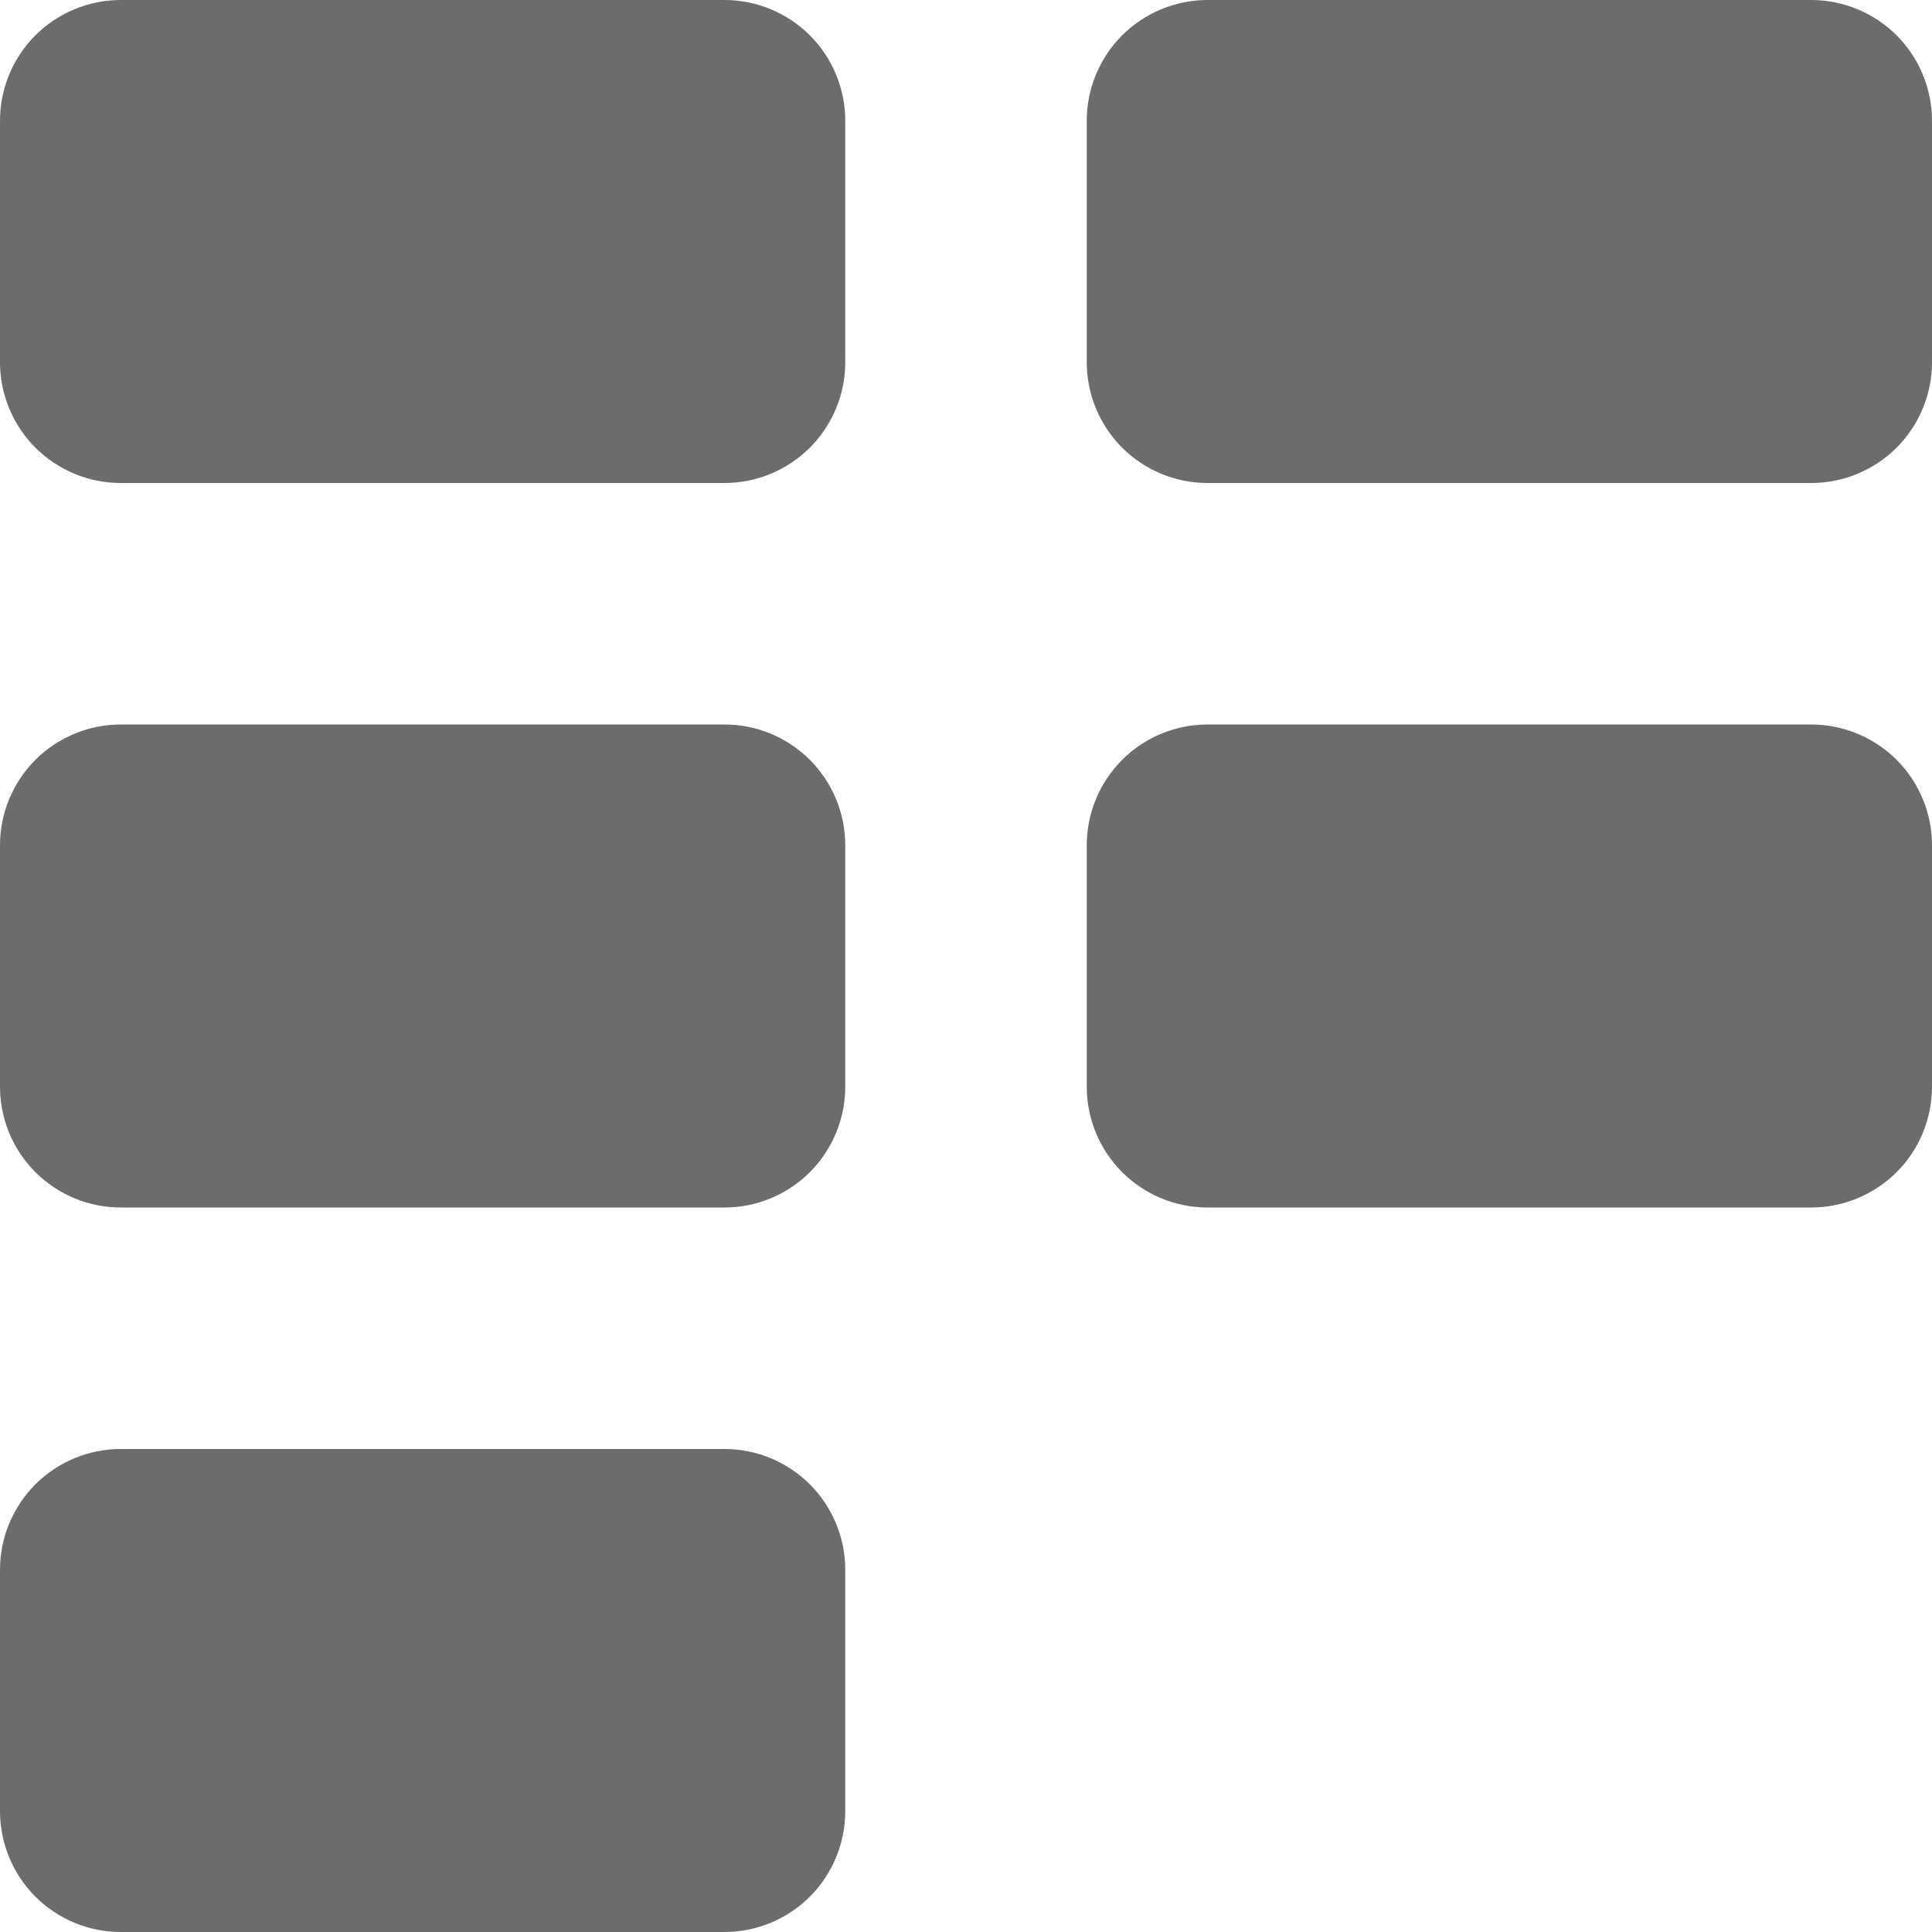 <svg xmlns="http://www.w3.org/2000/svg" width="20" height="20" viewBox="0 0 20 20" fill="none">
<path d="M1.25 0C0.918 0 0.601 0.132 0.366 0.366C0.132 0.601 0 0.918 0 1.25V3.75C0 4.082 0.132 4.399 0.366 4.634C0.601 4.868 0.918 5 1.25 5H7.5C7.832 5 8.149 4.868 8.384 4.634C8.618 4.399 8.75 4.082 8.75 3.75V1.25C8.75 0.918 8.618 0.601 8.384 0.366C8.149 0.132 7.832 0 7.5 0H1.25ZM1.25 7.5C0.918 7.5 0.601 7.632 0.366 7.866C0.132 8.101 0 8.418 0 8.75V11.25C0 11.582 0.132 11.899 0.366 12.134C0.601 12.368 0.918 12.5 1.25 12.5H7.5C7.832 12.5 8.149 12.368 8.384 12.134C8.618 11.899 8.75 11.582 8.75 11.25V8.75C8.75 8.418 8.618 8.101 8.384 7.866C8.149 7.632 7.832 7.5 7.5 7.5H1.25ZM1.25 15C0.918 15 0.601 15.132 0.366 15.366C0.132 15.601 0 15.918 0 16.25V18.75C0 19.081 0.132 19.399 0.366 19.634C0.601 19.868 0.918 20 1.25 20H7.5C7.832 20 8.149 19.868 8.384 19.634C8.618 19.399 8.75 19.081 8.75 18.75V16.25C8.75 15.918 8.618 15.601 8.384 15.366C8.149 15.132 7.832 15 7.5 15H1.25ZM12.5 0C12.168 0 11.851 0.132 11.616 0.366C11.382 0.601 11.25 0.918 11.25 1.25V3.75C11.25 4.082 11.382 4.399 11.616 4.634C11.851 4.868 12.168 5 12.5 5H18.75C19.081 5 19.399 4.868 19.634 4.634C19.868 4.399 20 4.082 20 3.75V1.25C20 0.918 19.868 0.601 19.634 0.366C19.399 0.132 19.081 0 18.75 0H12.5ZM12.5 7.5C12.168 7.5 11.851 7.632 11.616 7.866C11.382 8.101 11.25 8.418 11.25 8.75V11.25C11.25 11.582 11.382 11.899 11.616 12.134C11.851 12.368 12.168 12.5 12.5 12.5H18.75C19.081 12.5 19.399 12.368 19.634 12.134C19.868 11.899 20 11.582 20 11.25V8.75C20 8.418 19.868 8.101 19.634 7.866C19.399 7.632 19.081 7.5 18.75 7.5H12.5Z" fill="#6C6C6C"/>
</svg>